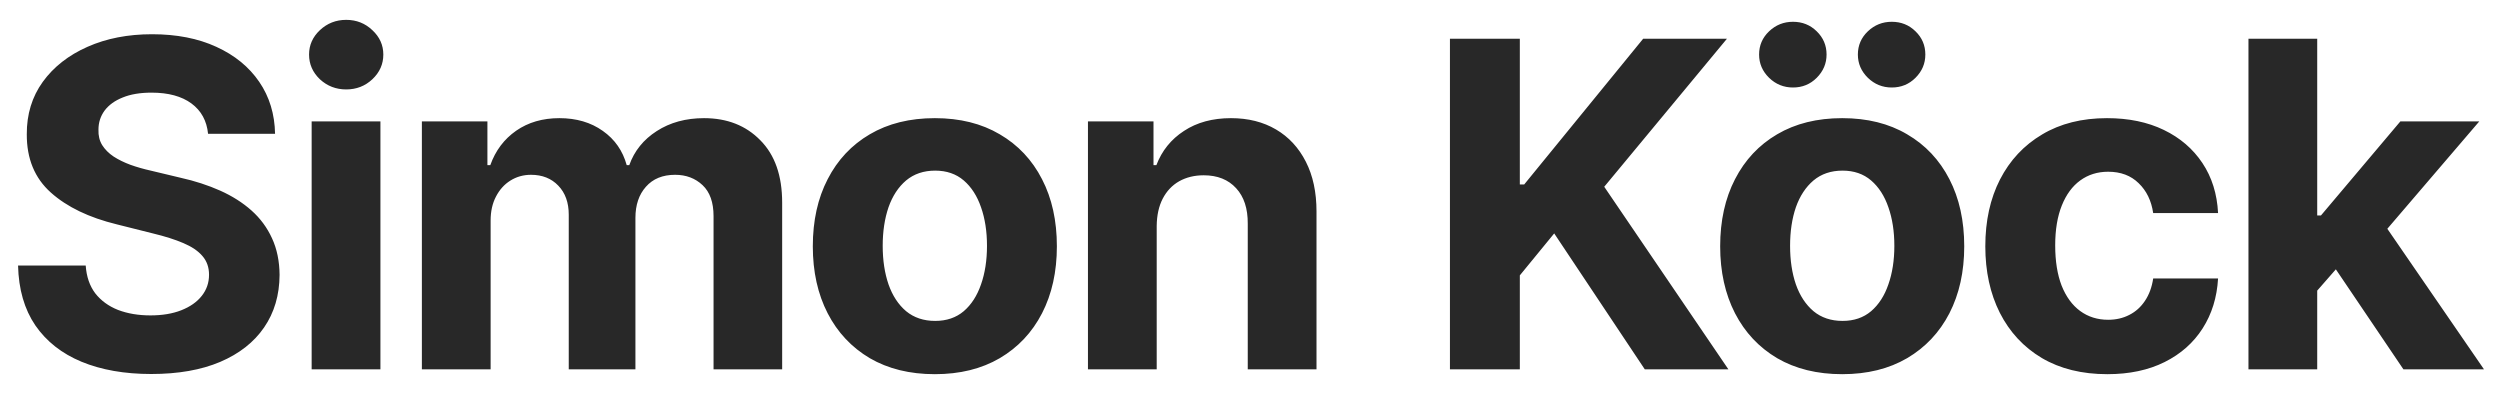 <svg xmlns="http://www.w3.org/2000/svg" width="88" height="14" viewBox="0 0 88 14" fill="none">
<path d="M7.324 4.71C7.278 4.252 7.083 3.896 6.739 3.642C6.394 3.388 5.926 3.261 5.335 3.261C4.934 3.261 4.595 3.318 4.318 3.432C4.042 3.542 3.83 3.695 3.682 3.892C3.538 4.089 3.466 4.312 3.466 4.562C3.458 4.771 3.502 4.953 3.597 5.108C3.695 5.263 3.83 5.398 4 5.511C4.17 5.621 4.367 5.718 4.591 5.801C4.814 5.881 5.053 5.949 5.307 6.006L6.352 6.256C6.86 6.369 7.326 6.521 7.75 6.71C8.174 6.9 8.542 7.133 8.852 7.409C9.163 7.686 9.403 8.011 9.574 8.386C9.748 8.761 9.837 9.191 9.841 9.676C9.837 10.388 9.655 11.006 9.295 11.528C8.939 12.047 8.424 12.451 7.75 12.739C7.08 13.023 6.271 13.165 5.324 13.165C4.384 13.165 3.566 13.021 2.869 12.733C2.176 12.445 1.634 12.019 1.244 11.454C0.858 10.886 0.655 10.184 0.636 9.347H3.017C3.044 9.737 3.155 10.062 3.352 10.324C3.553 10.581 3.82 10.777 4.153 10.909C4.491 11.038 4.871 11.102 5.295 11.102C5.712 11.102 6.074 11.042 6.381 10.921C6.691 10.799 6.932 10.631 7.102 10.415C7.273 10.199 7.358 9.951 7.358 9.67C7.358 9.409 7.28 9.189 7.125 9.011C6.973 8.833 6.75 8.682 6.455 8.557C6.163 8.432 5.805 8.318 5.381 8.216L4.114 7.898C3.133 7.659 2.358 7.286 1.79 6.778C1.222 6.271 0.939 5.587 0.943 4.727C0.939 4.023 1.127 3.407 1.506 2.881C1.888 2.354 2.413 1.943 3.08 1.648C3.746 1.352 4.504 1.205 5.352 1.205C6.216 1.205 6.97 1.352 7.614 1.648C8.261 1.943 8.765 2.354 9.125 2.881C9.485 3.407 9.67 4.017 9.682 4.71H7.324ZM10.97 13V4.273H13.391V13H10.97ZM12.186 3.148C11.826 3.148 11.518 3.028 11.26 2.79C11.006 2.547 10.879 2.258 10.879 1.92C10.879 1.587 11.006 1.301 11.26 1.062C11.518 0.82 11.826 0.699 12.186 0.699C12.546 0.699 12.853 0.82 13.107 1.062C13.364 1.301 13.493 1.587 13.493 1.92C13.493 2.258 13.364 2.547 13.107 2.79C12.853 3.028 12.546 3.148 12.186 3.148ZM14.85 13V4.273H17.157V5.812H17.259C17.441 5.301 17.744 4.898 18.168 4.602C18.592 4.307 19.1 4.159 19.691 4.159C20.289 4.159 20.799 4.309 21.219 4.608C21.639 4.903 21.92 5.305 22.06 5.812H22.151C22.329 5.312 22.651 4.913 23.117 4.614C23.586 4.311 24.141 4.159 24.782 4.159C25.596 4.159 26.257 4.419 26.764 4.938C27.276 5.453 27.532 6.184 27.532 7.131V13H25.117V7.608C25.117 7.123 24.988 6.759 24.73 6.517C24.473 6.275 24.151 6.153 23.764 6.153C23.325 6.153 22.982 6.294 22.736 6.574C22.49 6.85 22.367 7.216 22.367 7.67V13H20.02V7.557C20.02 7.129 19.897 6.788 19.651 6.534C19.408 6.28 19.088 6.153 18.691 6.153C18.422 6.153 18.179 6.222 17.963 6.358C17.751 6.491 17.583 6.678 17.458 6.92C17.333 7.159 17.27 7.439 17.27 7.761V13H14.85ZM32.907 13.171C32.024 13.171 31.261 12.983 30.617 12.608C29.977 12.229 29.482 11.703 29.134 11.028C28.785 10.35 28.611 9.564 28.611 8.67C28.611 7.769 28.785 6.981 29.134 6.307C29.482 5.629 29.977 5.102 30.617 4.727C31.261 4.348 32.024 4.159 32.907 4.159C33.789 4.159 34.55 4.348 35.191 4.727C35.835 5.102 36.331 5.629 36.679 6.307C37.028 6.981 37.202 7.769 37.202 8.67C37.202 9.564 37.028 10.35 36.679 11.028C36.331 11.703 35.835 12.229 35.191 12.608C34.55 12.983 33.789 13.171 32.907 13.171ZM32.918 11.296C33.319 11.296 33.655 11.182 33.924 10.954C34.193 10.723 34.395 10.409 34.532 10.011C34.672 9.614 34.742 9.161 34.742 8.653C34.742 8.146 34.672 7.693 34.532 7.295C34.395 6.898 34.193 6.583 33.924 6.352C33.655 6.121 33.319 6.006 32.918 6.006C32.513 6.006 32.172 6.121 31.895 6.352C31.622 6.583 31.416 6.898 31.276 7.295C31.14 7.693 31.071 8.146 31.071 8.653C31.071 9.161 31.14 9.614 31.276 10.011C31.416 10.409 31.622 10.723 31.895 10.954C32.172 11.182 32.513 11.296 32.918 11.296ZM40.716 7.955V13H38.296V4.273H40.603V5.812H40.705C40.898 5.305 41.222 4.903 41.677 4.608C42.131 4.309 42.682 4.159 43.33 4.159C43.936 4.159 44.465 4.292 44.915 4.557C45.366 4.822 45.716 5.201 45.966 5.693C46.216 6.182 46.341 6.765 46.341 7.443V13H43.921V7.875C43.925 7.341 43.788 6.924 43.512 6.625C43.235 6.322 42.855 6.17 42.37 6.17C42.044 6.17 41.756 6.241 41.506 6.381C41.26 6.521 41.067 6.725 40.927 6.994C40.79 7.259 40.72 7.58 40.716 7.955ZM51.038 13V1.364H53.498V6.494H53.651L57.839 1.364H60.788L56.469 6.574L60.839 13H57.896L54.708 8.216L53.498 9.693V13H51.038ZM64.846 13.171C63.963 13.171 63.2 12.983 62.556 12.608C61.916 12.229 61.422 11.703 61.073 11.028C60.725 10.35 60.55 9.564 60.55 8.67C60.55 7.769 60.725 6.981 61.073 6.307C61.422 5.629 61.916 5.102 62.556 4.727C63.2 4.348 63.963 4.159 64.846 4.159C65.728 4.159 66.49 4.348 67.13 4.727C67.774 5.102 68.27 5.629 68.619 6.307C68.967 6.981 69.141 7.769 69.141 8.67C69.141 9.564 68.967 10.35 68.619 11.028C68.27 11.703 67.774 12.229 67.13 12.608C66.49 12.983 65.728 13.171 64.846 13.171ZM64.857 11.296C65.259 11.296 65.594 11.182 65.863 10.954C66.132 10.723 66.335 10.409 66.471 10.011C66.611 9.614 66.681 9.161 66.681 8.653C66.681 8.146 66.611 7.693 66.471 7.295C66.335 6.898 66.132 6.583 65.863 6.352C65.594 6.121 65.259 6.006 64.857 6.006C64.452 6.006 64.111 6.121 63.835 6.352C63.562 6.583 63.355 6.898 63.215 7.295C63.079 7.693 63.011 8.146 63.011 8.653C63.011 9.161 63.079 9.614 63.215 10.011C63.355 10.409 63.562 10.723 63.835 10.954C64.111 11.182 64.452 11.296 64.857 11.296ZM63.113 3.08C62.787 3.08 62.507 2.966 62.272 2.739C62.037 2.508 61.92 2.235 61.92 1.92C61.92 1.598 62.037 1.326 62.272 1.102C62.507 0.879 62.787 0.767 63.113 0.767C63.443 0.767 63.721 0.879 63.948 1.102C64.179 1.326 64.295 1.598 64.295 1.92C64.295 2.235 64.179 2.508 63.948 2.739C63.721 2.966 63.443 3.08 63.113 3.08ZM66.59 3.08C66.264 3.08 65.984 2.966 65.749 2.739C65.514 2.508 65.397 2.235 65.397 1.92C65.397 1.598 65.514 1.326 65.749 1.102C65.984 0.879 66.264 0.767 66.59 0.767C66.92 0.767 67.198 0.879 67.425 1.102C67.657 1.326 67.772 1.598 67.772 1.92C67.772 2.235 67.657 2.508 67.425 2.739C67.198 2.966 66.92 3.08 66.59 3.08ZM74.178 13.171C73.284 13.171 72.516 12.981 71.872 12.602C71.231 12.22 70.739 11.689 70.394 11.011C70.053 10.333 69.883 9.553 69.883 8.67C69.883 7.777 70.055 6.992 70.4 6.318C70.749 5.64 71.243 5.112 71.883 4.733C72.523 4.35 73.284 4.159 74.167 4.159C74.928 4.159 75.595 4.297 76.167 4.574C76.739 4.85 77.192 5.239 77.525 5.739C77.858 6.239 78.042 6.826 78.076 7.5H75.792C75.728 7.064 75.557 6.714 75.281 6.449C75.008 6.18 74.65 6.045 74.207 6.045C73.832 6.045 73.504 6.148 73.224 6.352C72.947 6.553 72.731 6.847 72.576 7.233C72.421 7.619 72.343 8.087 72.343 8.636C72.343 9.193 72.419 9.667 72.57 10.057C72.726 10.447 72.944 10.744 73.224 10.949C73.504 11.153 73.832 11.256 74.207 11.256C74.483 11.256 74.731 11.199 74.951 11.085C75.175 10.972 75.358 10.807 75.502 10.591C75.65 10.371 75.747 10.108 75.792 9.801H78.076C78.038 10.468 77.856 11.055 77.531 11.562C77.209 12.066 76.764 12.46 76.195 12.744C75.627 13.028 74.955 13.171 74.178 13.171ZM81.339 10.489L81.345 7.585H81.697L84.493 4.273H87.271L83.515 8.659H82.941L81.339 10.489ZM79.146 13V1.364H81.566V13H79.146ZM84.6 13L82.032 9.199L83.646 7.489L87.436 13H84.6Z" fill="#282828"/>
</svg>

